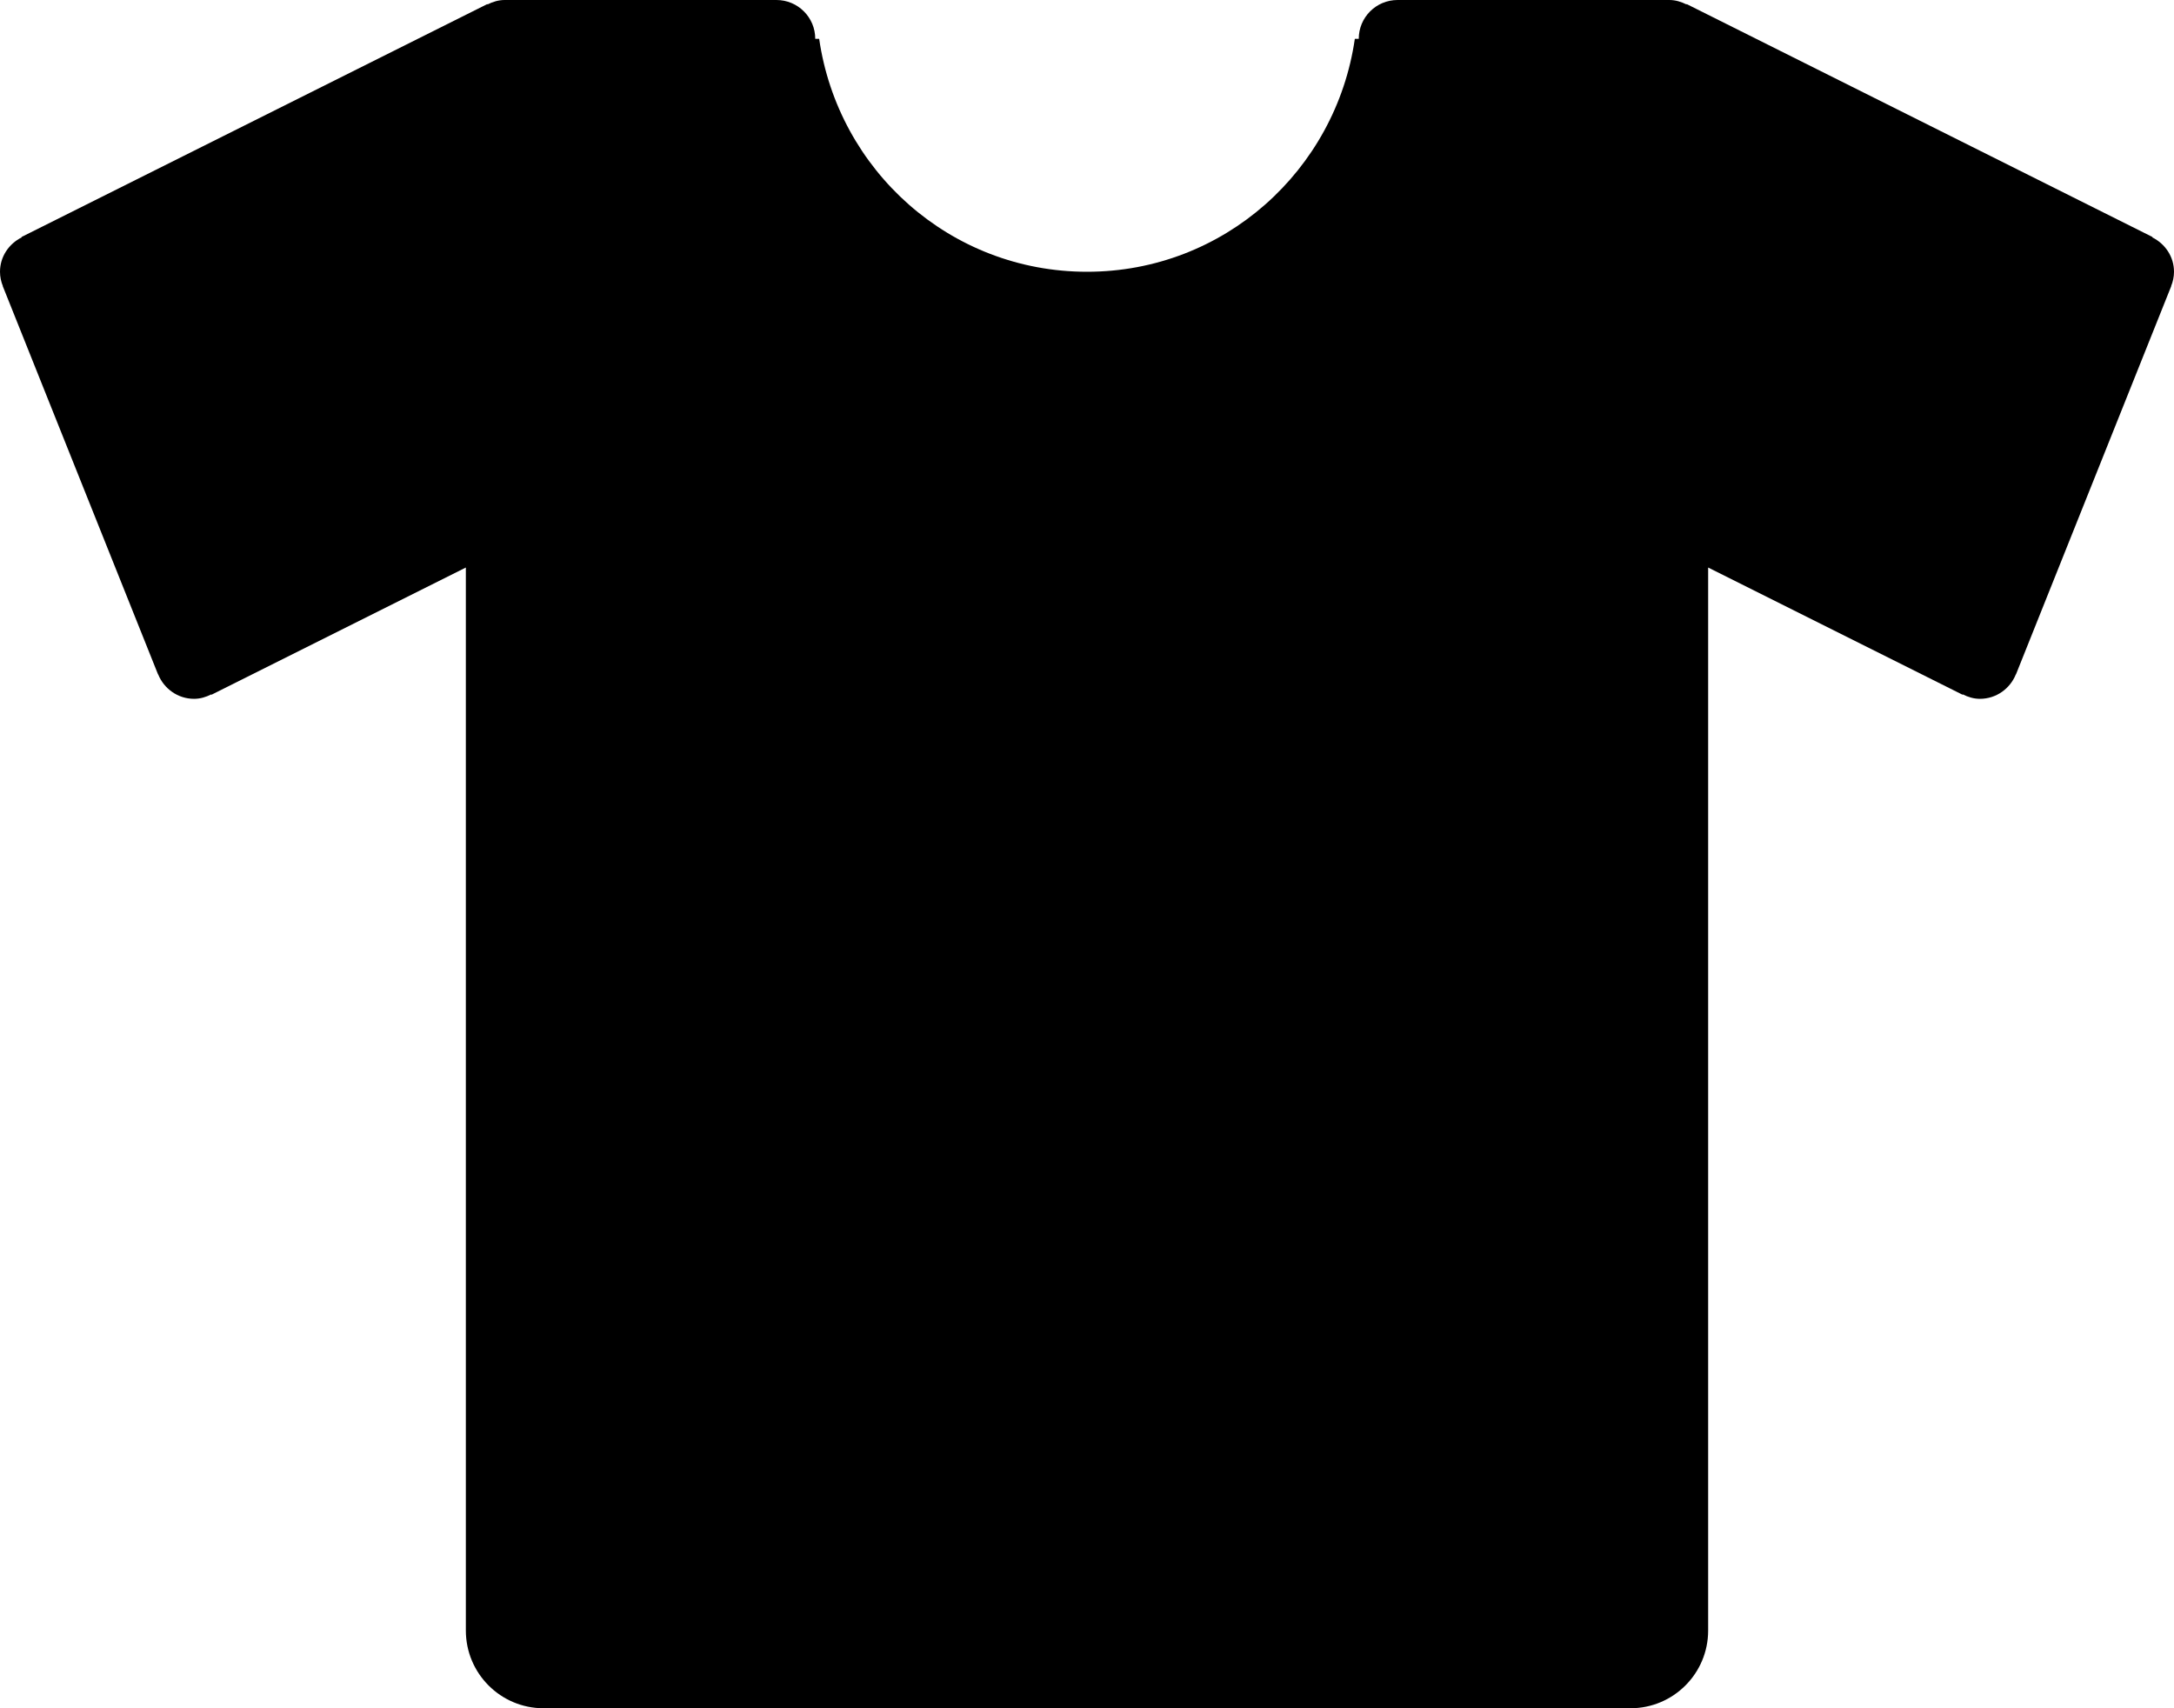 <?xml version="1.0" encoding="iso-8859-1"?>
<!-- Generator: Adobe Illustrator 16.0.4, SVG Export Plug-In . SVG Version: 6.00 Build 0)  -->
<!DOCTYPE svg PUBLIC "-//W3C//DTD SVG 1.1//EN" "http://www.w3.org/Graphics/SVG/1.1/DTD/svg11.dtd">
<svg version="1.1" id="Layer_1" xmlns="http://www.w3.org/2000/svg" xmlns:xlink="http://www.w3.org/1999/xlink" x="0px" y="0px"
	 width="56px" height="44px" viewBox="0 0 56 44" style="enable-background:new 0 0 56 44;" xml:space="preserve">
<g id="_x38_94-t-shirt-selected_x40_2x.png">
	<g>
		<path d="M56,7c0-0.391-0.23-0.721-0.558-0.885l0.005-0.01l-12-6l-0.005,0.009C43.308,0.047,43.161,0,43,0h-7c-0.553,0-1,0.447-1,1
			h-0.101C34.41,4.388,31.523,7,28,7s-6.41-2.612-6.899-6H21c0-0.553-0.447-1-1-1h-7c-0.161,0-0.308,0.047-0.442,0.114l-0.005-0.009
			l-12,6l0.005,0.01C0.23,6.279,0,6.609,0,7c0,0.132,0.028,0.256,0.074,0.37L0.071,7.371l0.007,0.018L0.079,7.39l3.992,9.981
			l0.003-0.001C4.223,17.738,4.579,18,5,18c0.161,0,0.308-0.047,0.442-0.114l0.005,0.009L12,14.618V42c0,1.104,0.896,2,2,2h28
			c1.104,0,2-0.896,2-2V14.618l6.553,3.276l0.005-0.009C50.692,17.953,50.839,18,51,18c0.421,0,0.778-0.262,0.926-0.63l0.003,0.001
			l3.992-9.981l0.001-0.001l0.007-0.018L55.926,7.37C55.972,7.256,56,7.132,56,7z"/>
	</g>
</g>
<g>
</g>
<g>
</g>
<g>
</g>
<g>
</g>
<g>
</g>
<g>
</g>
<g>
</g>
<g>
</g>
<g>
</g>
<g>
</g>
<g>
</g>
<g>
</g>
<g>
</g>
<g>
</g>
<g>
</g>
</svg>
